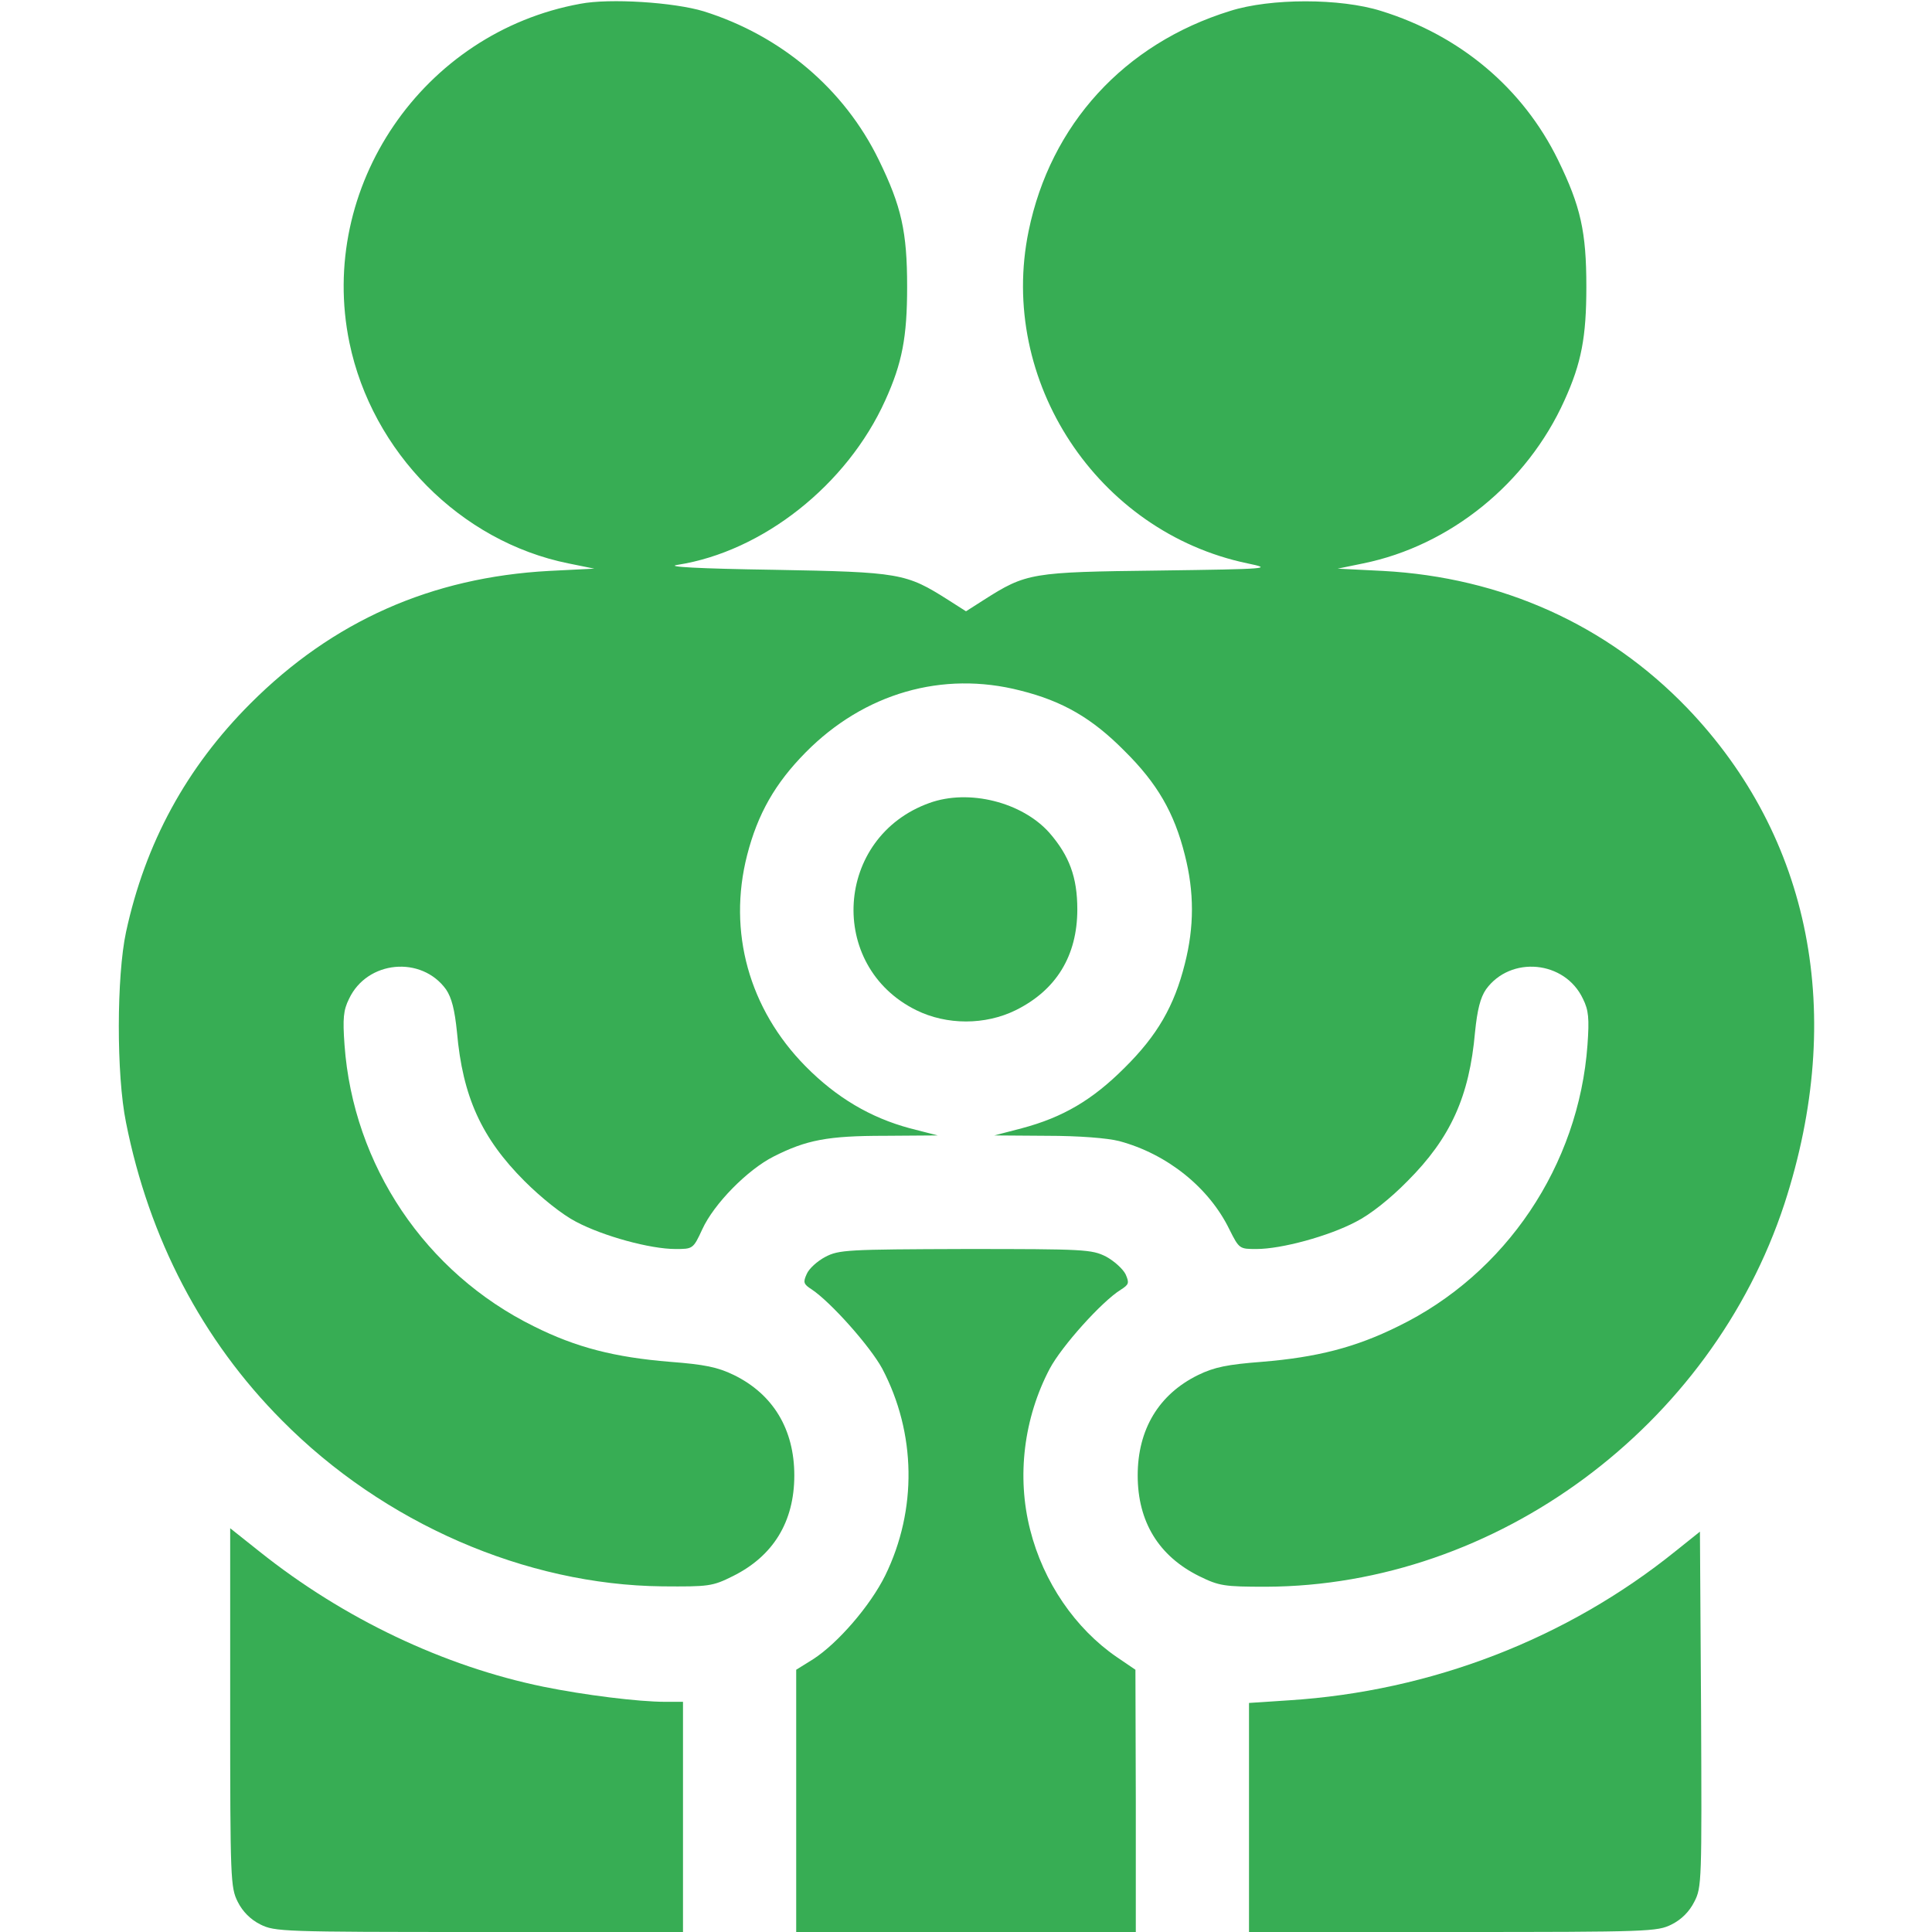 <?xml version="1.0" standalone="no"?>
<!DOCTYPE svg PUBLIC "-//W3C//DTD SVG 20010904//EN"
 "http://www.w3.org/TR/2001/REC-SVG-20010904/DTD/svg10.dtd">
<svg version="1.0" xmlns="http://www.w3.org/2000/svg"
 width="512pt" height="512pt" viewBox="0 0 512 512"
 preserveAspectRatio="xMidYMid meet">

<g transform="translate(0,512) scale(0.1,-0.1)"
fill="rgb(55, 173, 84)" stroke="none">
<path d="M1538 5110 c-418 -76 -697 -486 -612 -898 60 -290 294 -527 580 -585
l69 -14 -120 -6 c-312 -17 -573 -133 -791 -351 -170 -170 -279 -370 -330 -606
-25 -116 -26 -378 0 -505 61 -307 202 -577 413 -789 270 -273 646 -436 1008
-440 123 -1 133 0 187 27 107 53 163 144 163 267 0 122 -56 215 -160 266 -43
21 -78 28 -169 35 -147 12 -249 38 -361 94 -288 142 -479 427 -502 746 -5 70
-3 92 12 122 48 102 192 115 257 25 15 -22 23 -54 29 -113 15 -171 65 -281
179 -395 44 -44 100 -89 137 -108 72 -38 196 -72 263 -72 46 0 47 0 71 52 31
68 120 158 189 193 87 44 143 55 295 55 l140 1 -74 19 c-104 28 -194 81 -276
164 -150 152 -207 357 -155 560 28 109 74 190 155 272 155 157 363 217 569
164 112 -28 190 -73 276 -160 87 -86 132 -164 160 -276 25 -98 25 -190 0 -288
-28 -112 -73 -190 -160 -276 -85 -85 -163 -131 -272 -160 l-73 -19 140 -1 c84
0 160 -6 191 -14 127 -34 238 -123 292 -234 26 -52 27 -52 72 -52 66 0 191 34
263 72 38 19 92 62 137 108 114 114 164 224 179 395 6 59 14 91 29 113 65 90
209 77 257 -25 15 -30 17 -52 12 -122 -23 -319 -216 -607 -502 -746 -113 -56
-215 -82 -361 -94 -91 -7 -126 -14 -169 -35 -104 -51 -160 -144 -160 -266 0
-123 56 -214 163 -267 53 -26 66 -28 177 -28 610 2 1180 424 1374 1015 163
501 71 971 -258 1314 -212 220 -491 346 -806 363 l-120 6 68 14 c230 47 434
212 533 432 45 99 58 168 58 301 0 146 -15 213 -75 336 -93 190 -259 330 -469
395 -108 34 -293 34 -400 0 -281 -87 -476 -301 -534 -583 -82 -397 182 -798
580 -881 67 -14 61 -15 -236 -19 -337 -4 -350 -6 -463 -78 l-47 -30 -47 30
c-112 71 -127 74 -463 80 -199 3 -288 8 -255 13 226 35 450 212 551 436 45 99
58 168 58 301 0 146 -15 213 -75 336 -92 189 -260 330 -464 394 -79 24 -249
35 -327 20z"/>
<path d="M2463 2992 c-251 -90 -272 -432 -35 -549 81 -40 183 -40 264 0 107
53 163 144 163 267 0 85 -21 142 -74 203 -72 81 -213 117 -318 79z"/>
<path d="M2187 1789 c-21 -11 -43 -31 -49 -45 -10 -22 -9 -27 13 -41 51 -34
155 -151 187 -210 90 -171 93 -374 8 -548 -40 -81 -126 -180 -191 -222 l-45
-28 0 -347 0 -348 450 0 450 0 0 348 -1 347 -50 34 c-109 75 -194 198 -229
337 -36 141 -17 296 52 427 32 60 138 178 188 209 22 14 23 18 13 41 -7 14
-30 35 -52 47 -38 19 -57 20 -373 20 -313 -1 -335 -2 -371 -21z"/>
<path d="M610 595 c0 -457 1 -477 20 -515 13 -26 34 -47 60 -60 38 -19 58 -20
580 -20 l540 0 0 305 0 305 -47 0 c-71 0 -215 18 -323 40 -263 54 -529 180
-752 358 l-78 62 0 -475z"/>
<path d="M4440 1009 c-288 -232 -647 -371 -1024 -395 l-106 -7 0 -303 0 -304
540 0 c522 0 542 1 580 20 26 13 47 34 60 60 20 38 20 55 18 510 l-3 471 -65
-52z"/>
</g>
</svg>
